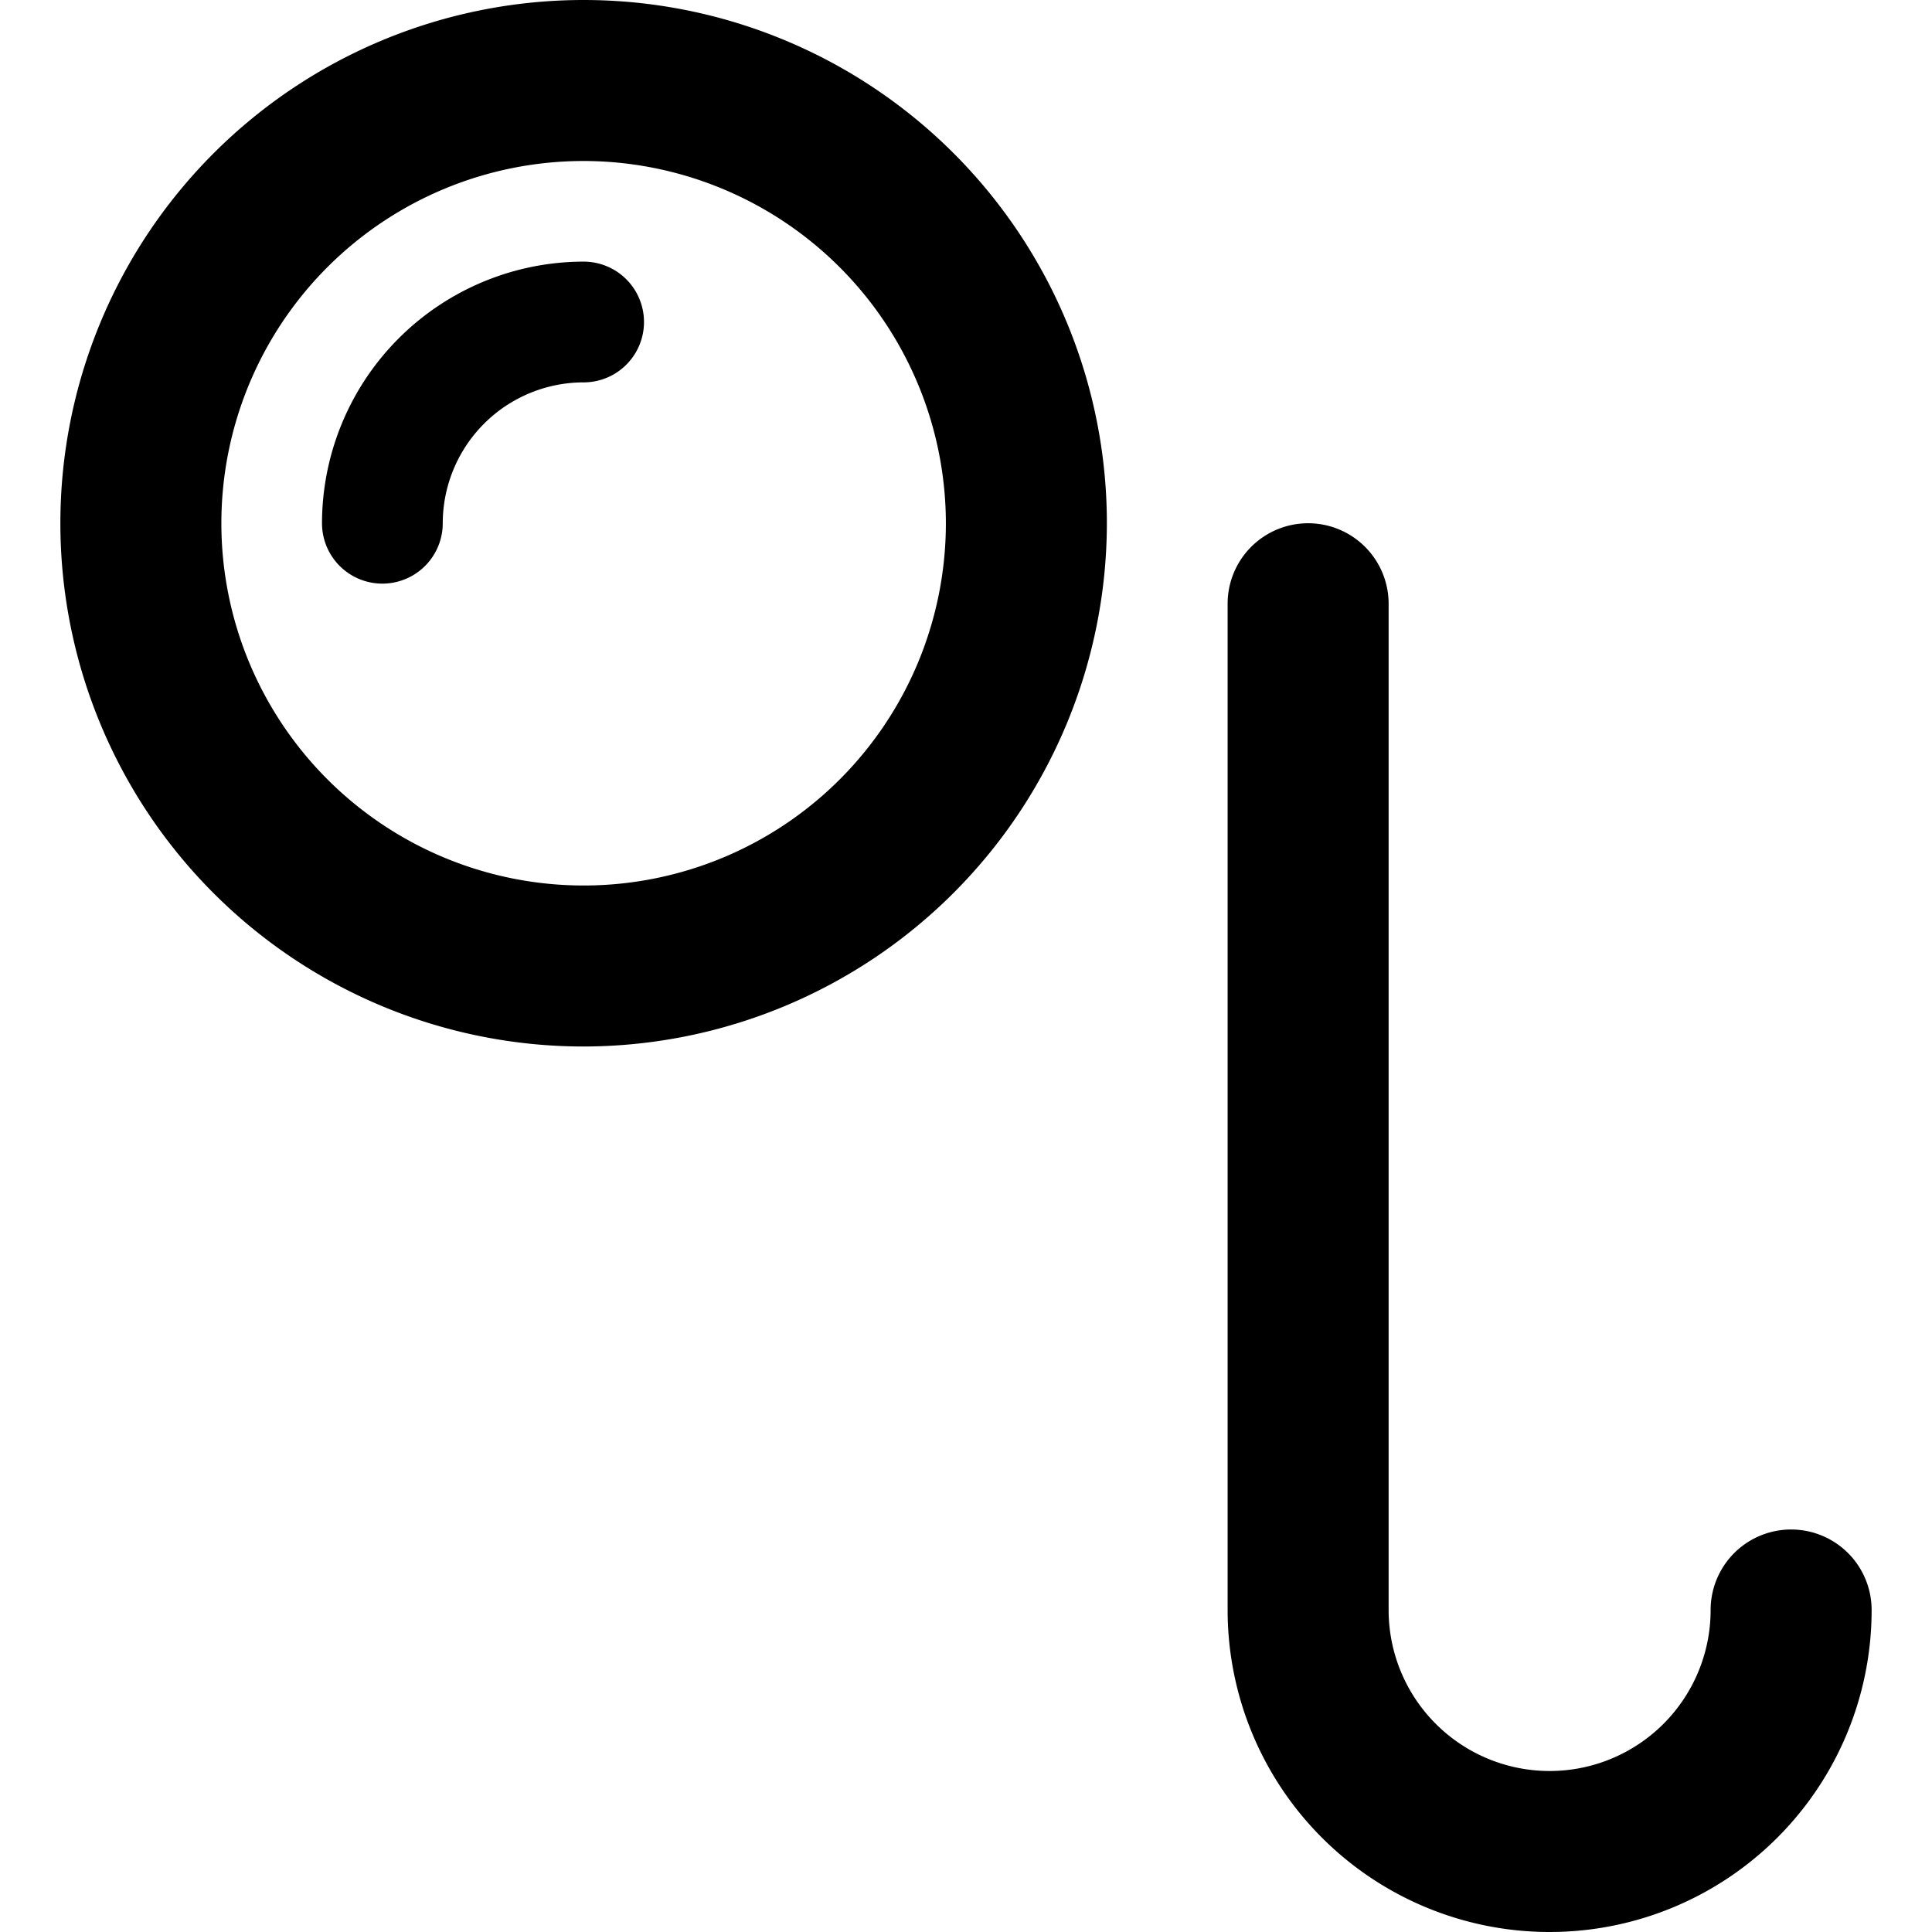 <svg id="Bold" xmlns="http://www.w3.org/2000/svg" viewBox="0 0 24 24"><title>glasses-monocle</title><path d="M7.25,13a6.5,6.5,0,1,1,6.5-6.5A6.508,6.508,0,0,1,7.25,13Zm0-11a4.5,4.5,0,1,0,4.5,4.5A4.505,4.505,0,0,0,7.25,2Z"/><path d="M4.75,7.25A.75.75,0,0,1,4,6.5,3.254,3.254,0,0,1,7.25,3.25a.75.75,0,0,1,0,1.5A1.752,1.752,0,0,0,5.5,6.5.75.75,0,0,1,4.75,7.25Z"/><path d="M19.25,24a4,4,0,0,1-4-4V7.5a1,1,0,1,1,2,0V20a2,2,0,0,0,4,0,1,1,0,0,1,2,0A4,4,0,0,1,19.25,24Z"/></svg>